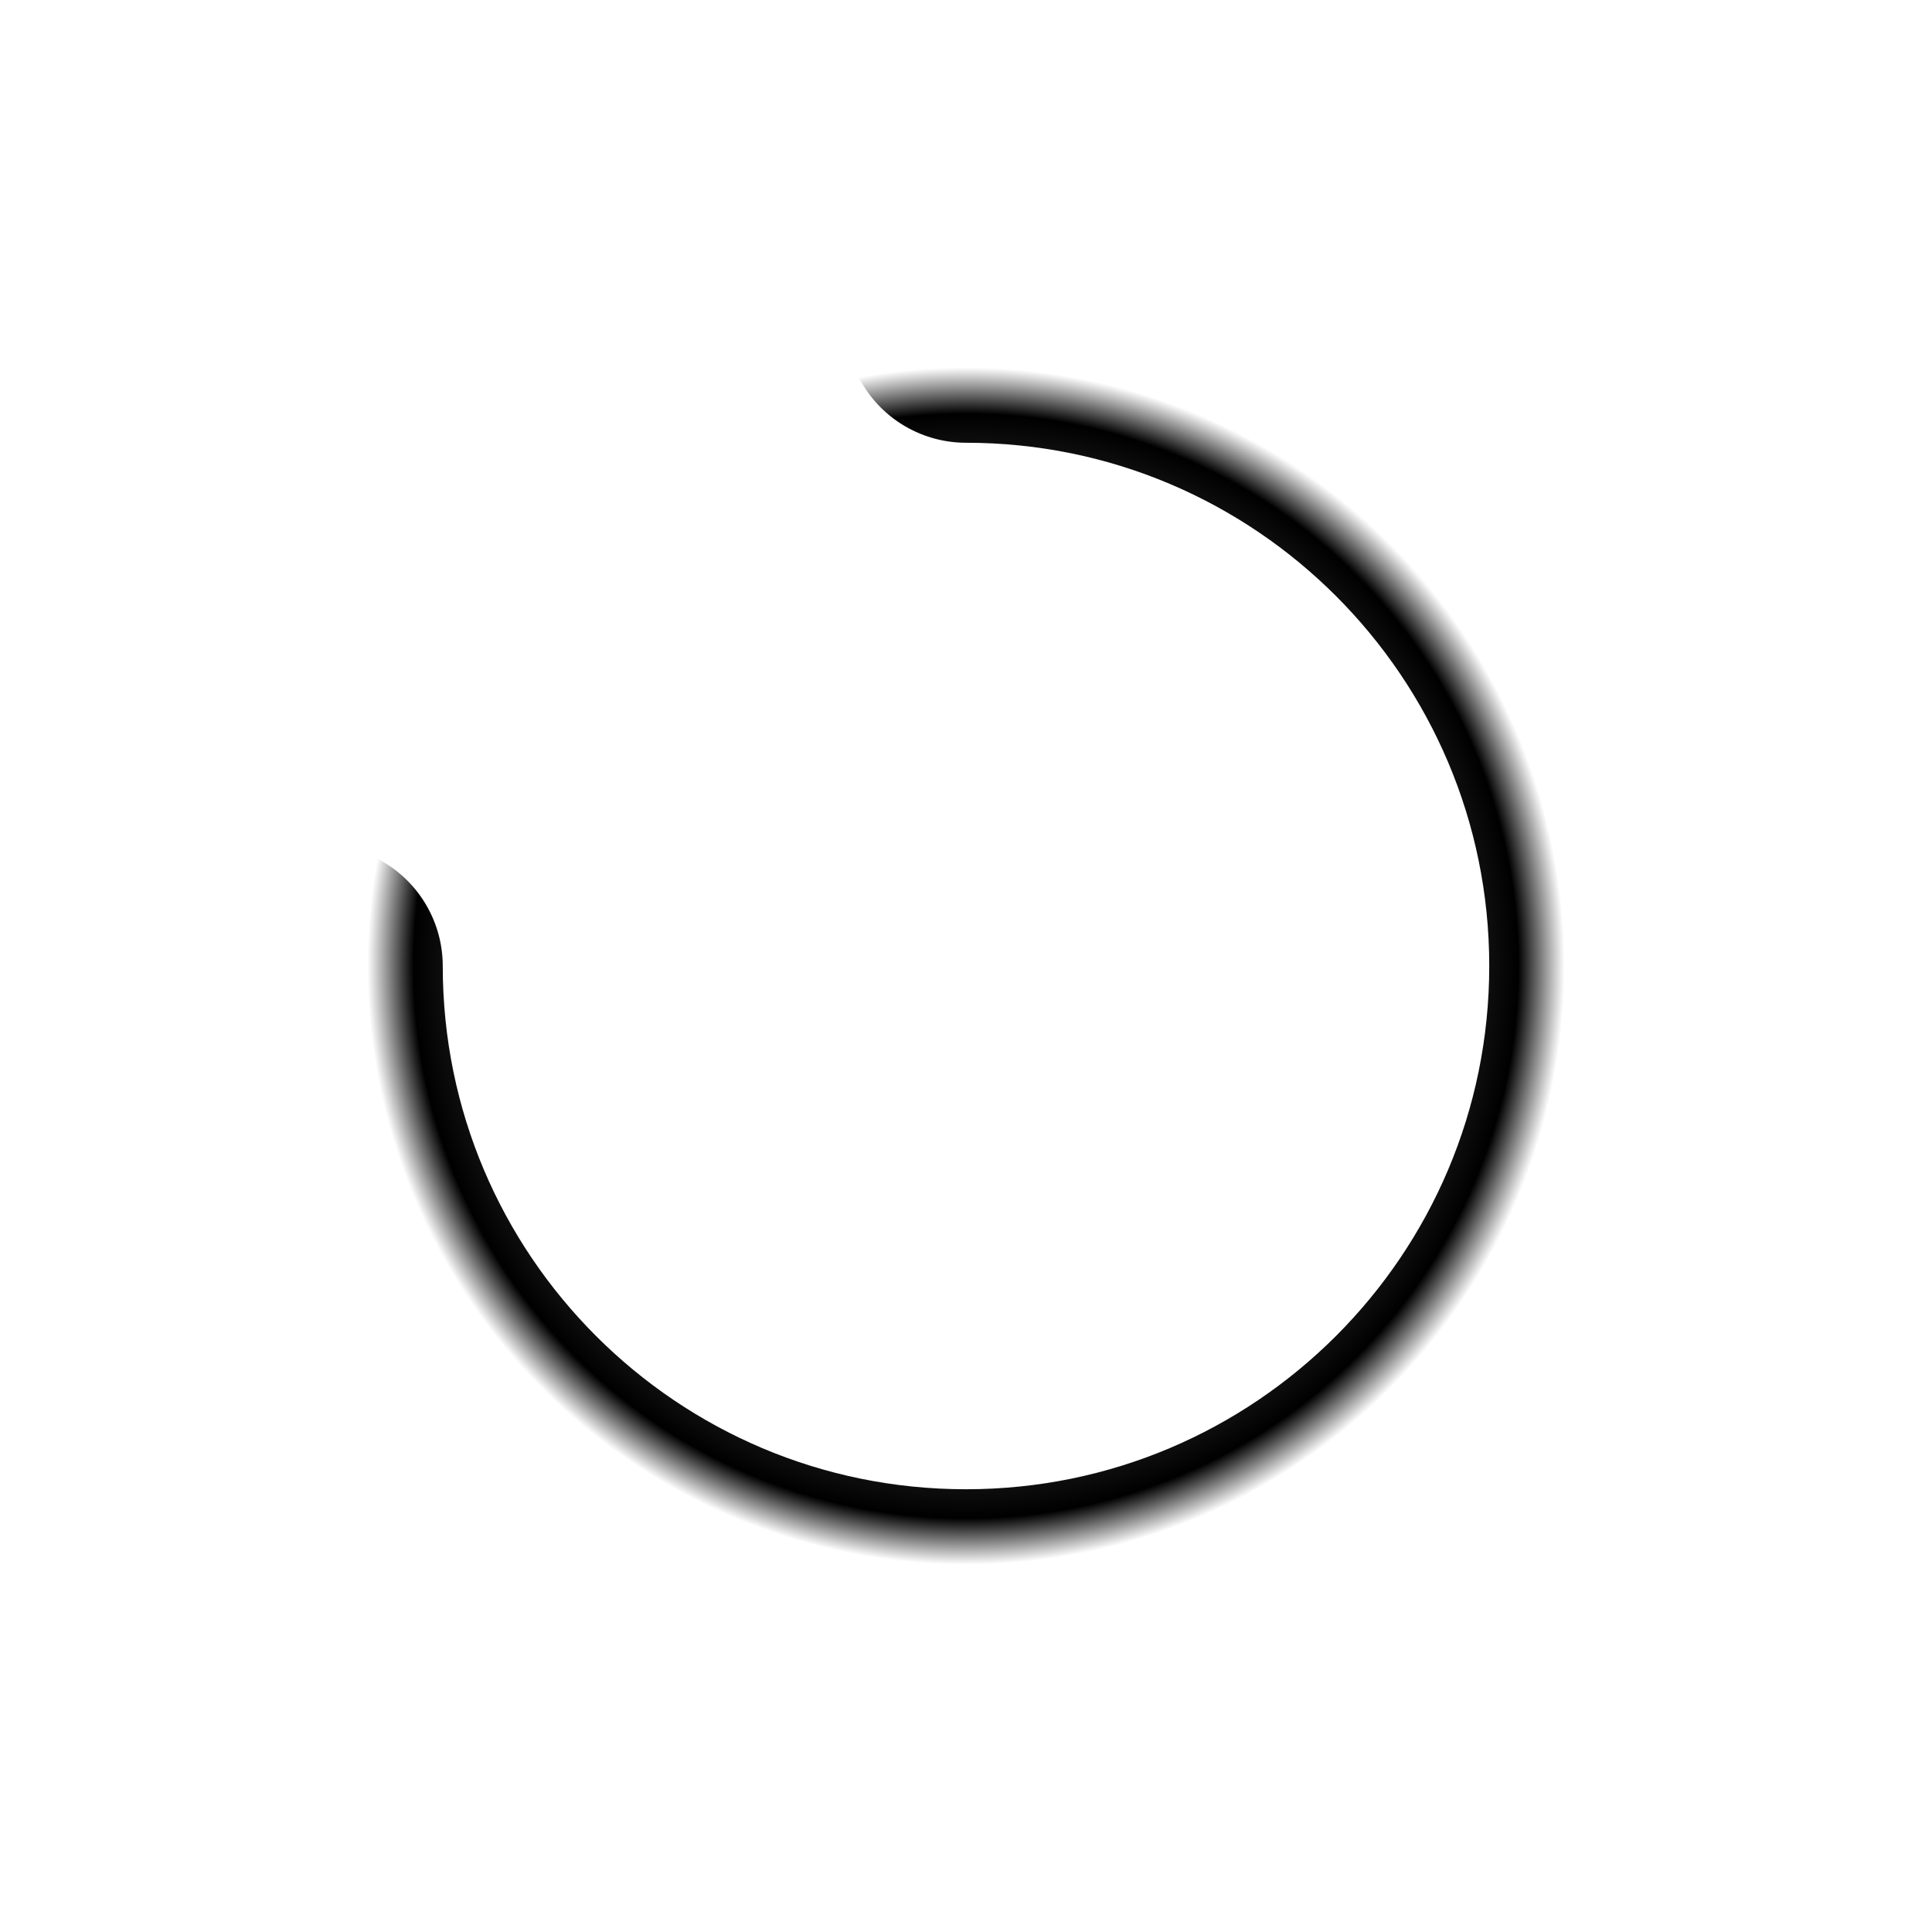 <svg width="24" height="24" viewBox="0 0 24 24" fill="none" xmlns="http://www.w3.org/2000/svg">
<path d="M4 12C4 16.418 7.582 20 12 20C16.418 20 20 16.418 20 12C20 7.582 16.418 4 12 4" stroke="url(#paint0_angular)" stroke-width="3" stroke-linecap="round"/>
<defs>
<radialGradient id="paint0_angular" cx="0" cy="0" r="1" gradientUnits="userSpaceOnUse" gradientTransform="translate(12 12) rotate(-104.036) scale(8.246)">
<stop stop-opacity="0"/>
<stop offset="0.833"/>
<stop offset="0.903" stop-opacity="0"/>
</radialGradient>
</defs>
</svg>
